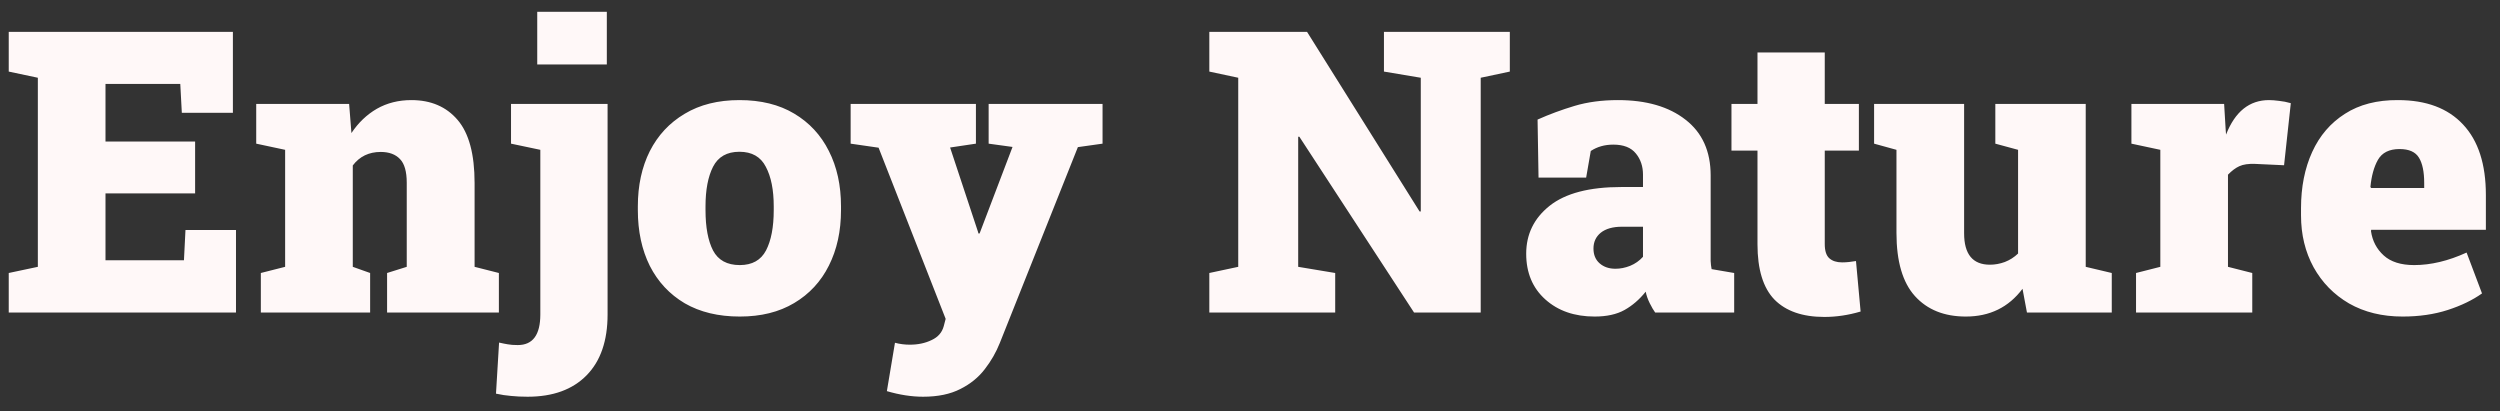 <svg width="152" height="25" viewBox="0 0 152 25" fill="none" xmlns="http://www.w3.org/2000/svg">
<rect x="0" y="0" width="152" height="25" fill="#333333" stroke="none"/>
<path d="M0.531 19V16.598L2.301 16.223V4.727L0.531 4.352V1.938H14.16V6.859H11.055L10.961 5.102H6.414V8.605H11.863V11.758H6.414V15.824H11.184L11.277 13.984H14.348V19H0.531ZM15.859 19V16.598L17.336 16.223V9.109L15.578 8.734V6.32H21.227L21.367 8.09C21.789 7.457 22.305 6.965 22.914 6.613C23.531 6.262 24.23 6.086 25.012 6.086C26.199 6.086 27.137 6.488 27.824 7.293C28.512 8.098 28.855 9.375 28.855 11.125V16.223L30.332 16.598V19H23.535V16.598L24.73 16.223V11.113C24.73 10.434 24.594 9.953 24.32 9.672C24.047 9.383 23.656 9.238 23.148 9.238C22.43 9.238 21.863 9.512 21.449 10.059V16.223L22.504 16.598V19H15.859ZM32.078 24.121C31.711 24.121 31.379 24.105 31.082 24.074C30.785 24.051 30.477 24.004 30.156 23.934L30.344 20.828C30.547 20.875 30.723 20.91 30.871 20.934C31.027 20.965 31.23 20.98 31.48 20.98C32.395 20.98 32.852 20.359 32.852 19.117V9.109L31.07 8.734V6.32H36.941V19.117C36.941 20.719 36.516 21.953 35.664 22.82C34.812 23.688 33.617 24.121 32.078 24.121ZM32.664 3.918V0.719H36.895V3.918H32.664ZM44.98 19.246C43.676 19.246 42.559 18.977 41.629 18.438C40.707 17.891 40 17.133 39.508 16.164C39.023 15.188 38.781 14.059 38.781 12.777V12.543C38.781 11.277 39.023 10.16 39.508 9.191C40 8.223 40.707 7.465 41.629 6.918C42.551 6.363 43.66 6.086 44.957 6.086C46.262 6.086 47.371 6.359 48.285 6.906C49.207 7.453 49.91 8.211 50.395 9.18C50.887 10.148 51.133 11.27 51.133 12.543V12.777C51.133 14.051 50.887 15.176 50.395 16.152C49.91 17.121 49.207 17.879 48.285 18.426C47.371 18.973 46.27 19.246 44.98 19.246ZM44.98 16.117C45.73 16.117 46.262 15.82 46.574 15.227C46.887 14.625 47.043 13.809 47.043 12.777V12.543C47.043 11.543 46.883 10.742 46.562 10.141C46.25 9.531 45.715 9.227 44.957 9.227C44.199 9.227 43.664 9.531 43.352 10.141C43.047 10.742 42.895 11.543 42.895 12.543V12.777C42.895 13.816 43.047 14.633 43.352 15.227C43.664 15.82 44.207 16.117 44.98 16.117ZM56.125 24.121C55.43 24.121 54.695 24.008 53.922 23.781L54.414 20.84C54.703 20.918 55.004 20.957 55.316 20.957C55.816 20.957 56.258 20.863 56.641 20.676C57.031 20.496 57.277 20.215 57.379 19.832L57.496 19.387L53.418 8.98L51.719 8.734V6.32H59.336V8.734L57.766 8.969L59.465 14.102L59.488 14.195H59.559L61.562 8.934L60.109 8.734V6.32H67.035V8.734L65.535 8.945L60.789 20.852C60.562 21.422 60.258 21.953 59.875 22.445C59.492 22.945 58.996 23.348 58.387 23.652C57.777 23.965 57.023 24.121 56.125 24.121ZM73.527 19V16.598L75.285 16.223V4.727L73.527 4.352V1.938H79.469L86.312 12.859H86.383V4.727L84.144 4.352V1.938H91.797V4.352L90.027 4.727V19H85.973L79 8.312H78.93V16.223L81.18 16.598V19H73.527ZM96.953 19.246C95.727 19.246 94.727 18.898 93.953 18.203C93.18 17.508 92.793 16.582 92.793 15.426C92.793 14.238 93.269 13.266 94.223 12.508C95.184 11.75 96.633 11.371 98.57 11.371H99.894V10.621C99.894 10.113 99.75 9.684 99.461 9.332C99.172 8.973 98.715 8.793 98.09 8.793C97.566 8.793 97.109 8.922 96.719 9.18L96.438 10.797H93.543L93.484 7.27C94.203 6.949 94.953 6.672 95.734 6.438C96.523 6.203 97.402 6.086 98.371 6.086C100.098 6.086 101.469 6.484 102.484 7.281C103.5 8.07 104.008 9.199 104.008 10.668V15.344C104.008 15.523 104.008 15.699 104.008 15.871C104.016 16.043 104.035 16.207 104.066 16.363L105.438 16.598V19H100.633C100.531 18.859 100.422 18.672 100.305 18.438C100.188 18.203 100.105 17.969 100.059 17.734C99.676 18.211 99.246 18.582 98.769 18.848C98.293 19.113 97.688 19.246 96.953 19.246ZM98.219 16.34C98.516 16.34 98.812 16.281 99.109 16.164C99.414 16.039 99.676 15.855 99.894 15.613V13.785H98.617C98.062 13.785 97.633 13.906 97.328 14.148C97.031 14.391 96.883 14.711 96.883 15.109C96.883 15.492 97.008 15.793 97.258 16.012C97.508 16.23 97.828 16.34 98.219 16.34ZM110.922 19.27C109.594 19.27 108.582 18.918 107.887 18.215C107.199 17.504 106.855 16.383 106.855 14.852V9.156H105.273V6.32H106.855V3.191H110.945V6.32H113.02V9.156H110.945V14.84C110.945 15.254 111.039 15.543 111.227 15.707C111.414 15.871 111.672 15.953 112 15.953C112.141 15.953 112.281 15.945 112.422 15.93C112.562 15.914 112.703 15.895 112.844 15.871L113.125 18.941C112.383 19.16 111.648 19.27 110.922 19.27ZM119.523 19.246C118.211 19.246 117.18 18.832 116.43 18.004C115.68 17.176 115.305 15.895 115.305 14.16V9.109L113.945 8.734V6.32H119.418V14.184C119.418 15.457 119.941 16.094 120.988 16.094C121.293 16.094 121.594 16.039 121.891 15.93C122.195 15.812 122.465 15.641 122.699 15.414V9.109L121.316 8.734V6.32H126.812V16.223L128.395 16.598V19H123.238L122.969 17.559C122.125 18.684 120.977 19.246 119.523 19.246ZM129.871 19V16.598L131.348 16.223V9.109L129.59 8.734V6.32H135.227L135.32 7.867L135.344 8.184C135.891 6.785 136.762 6.086 137.957 6.086C138.129 6.086 138.332 6.102 138.566 6.133C138.801 6.156 139.039 6.203 139.281 6.273L138.871 10.047L137.113 9.965C136.707 9.949 136.387 9.996 136.152 10.105C135.926 10.207 135.695 10.379 135.461 10.621V16.223L136.938 16.598V19H129.871ZM146.078 19.246C144.836 19.246 143.75 18.98 142.82 18.449C141.898 17.91 141.18 17.176 140.664 16.246C140.156 15.316 139.902 14.266 139.902 13.094V12.66C139.902 11.371 140.129 10.23 140.582 9.238C141.035 8.246 141.699 7.473 142.574 6.918C143.449 6.355 144.523 6.078 145.797 6.086C147.516 6.086 148.836 6.582 149.758 7.574C150.68 8.559 151.141 9.984 151.141 11.852V13.973H144.168L144.156 14.055C144.242 14.648 144.5 15.141 144.93 15.531C145.359 15.922 145.977 16.117 146.781 16.117C147.797 16.117 148.859 15.863 149.969 15.355L150.906 17.84C150.336 18.246 149.641 18.582 148.82 18.848C148 19.113 147.086 19.246 146.078 19.246ZM144.168 11.43H147.391V11.125C147.391 10.445 147.285 9.934 147.074 9.59C146.863 9.238 146.469 9.062 145.891 9.062C145.266 9.062 144.828 9.281 144.578 9.719C144.336 10.148 144.184 10.699 144.121 11.371L144.168 11.43Z" fill="#FFF8F8"/>
</svg>
